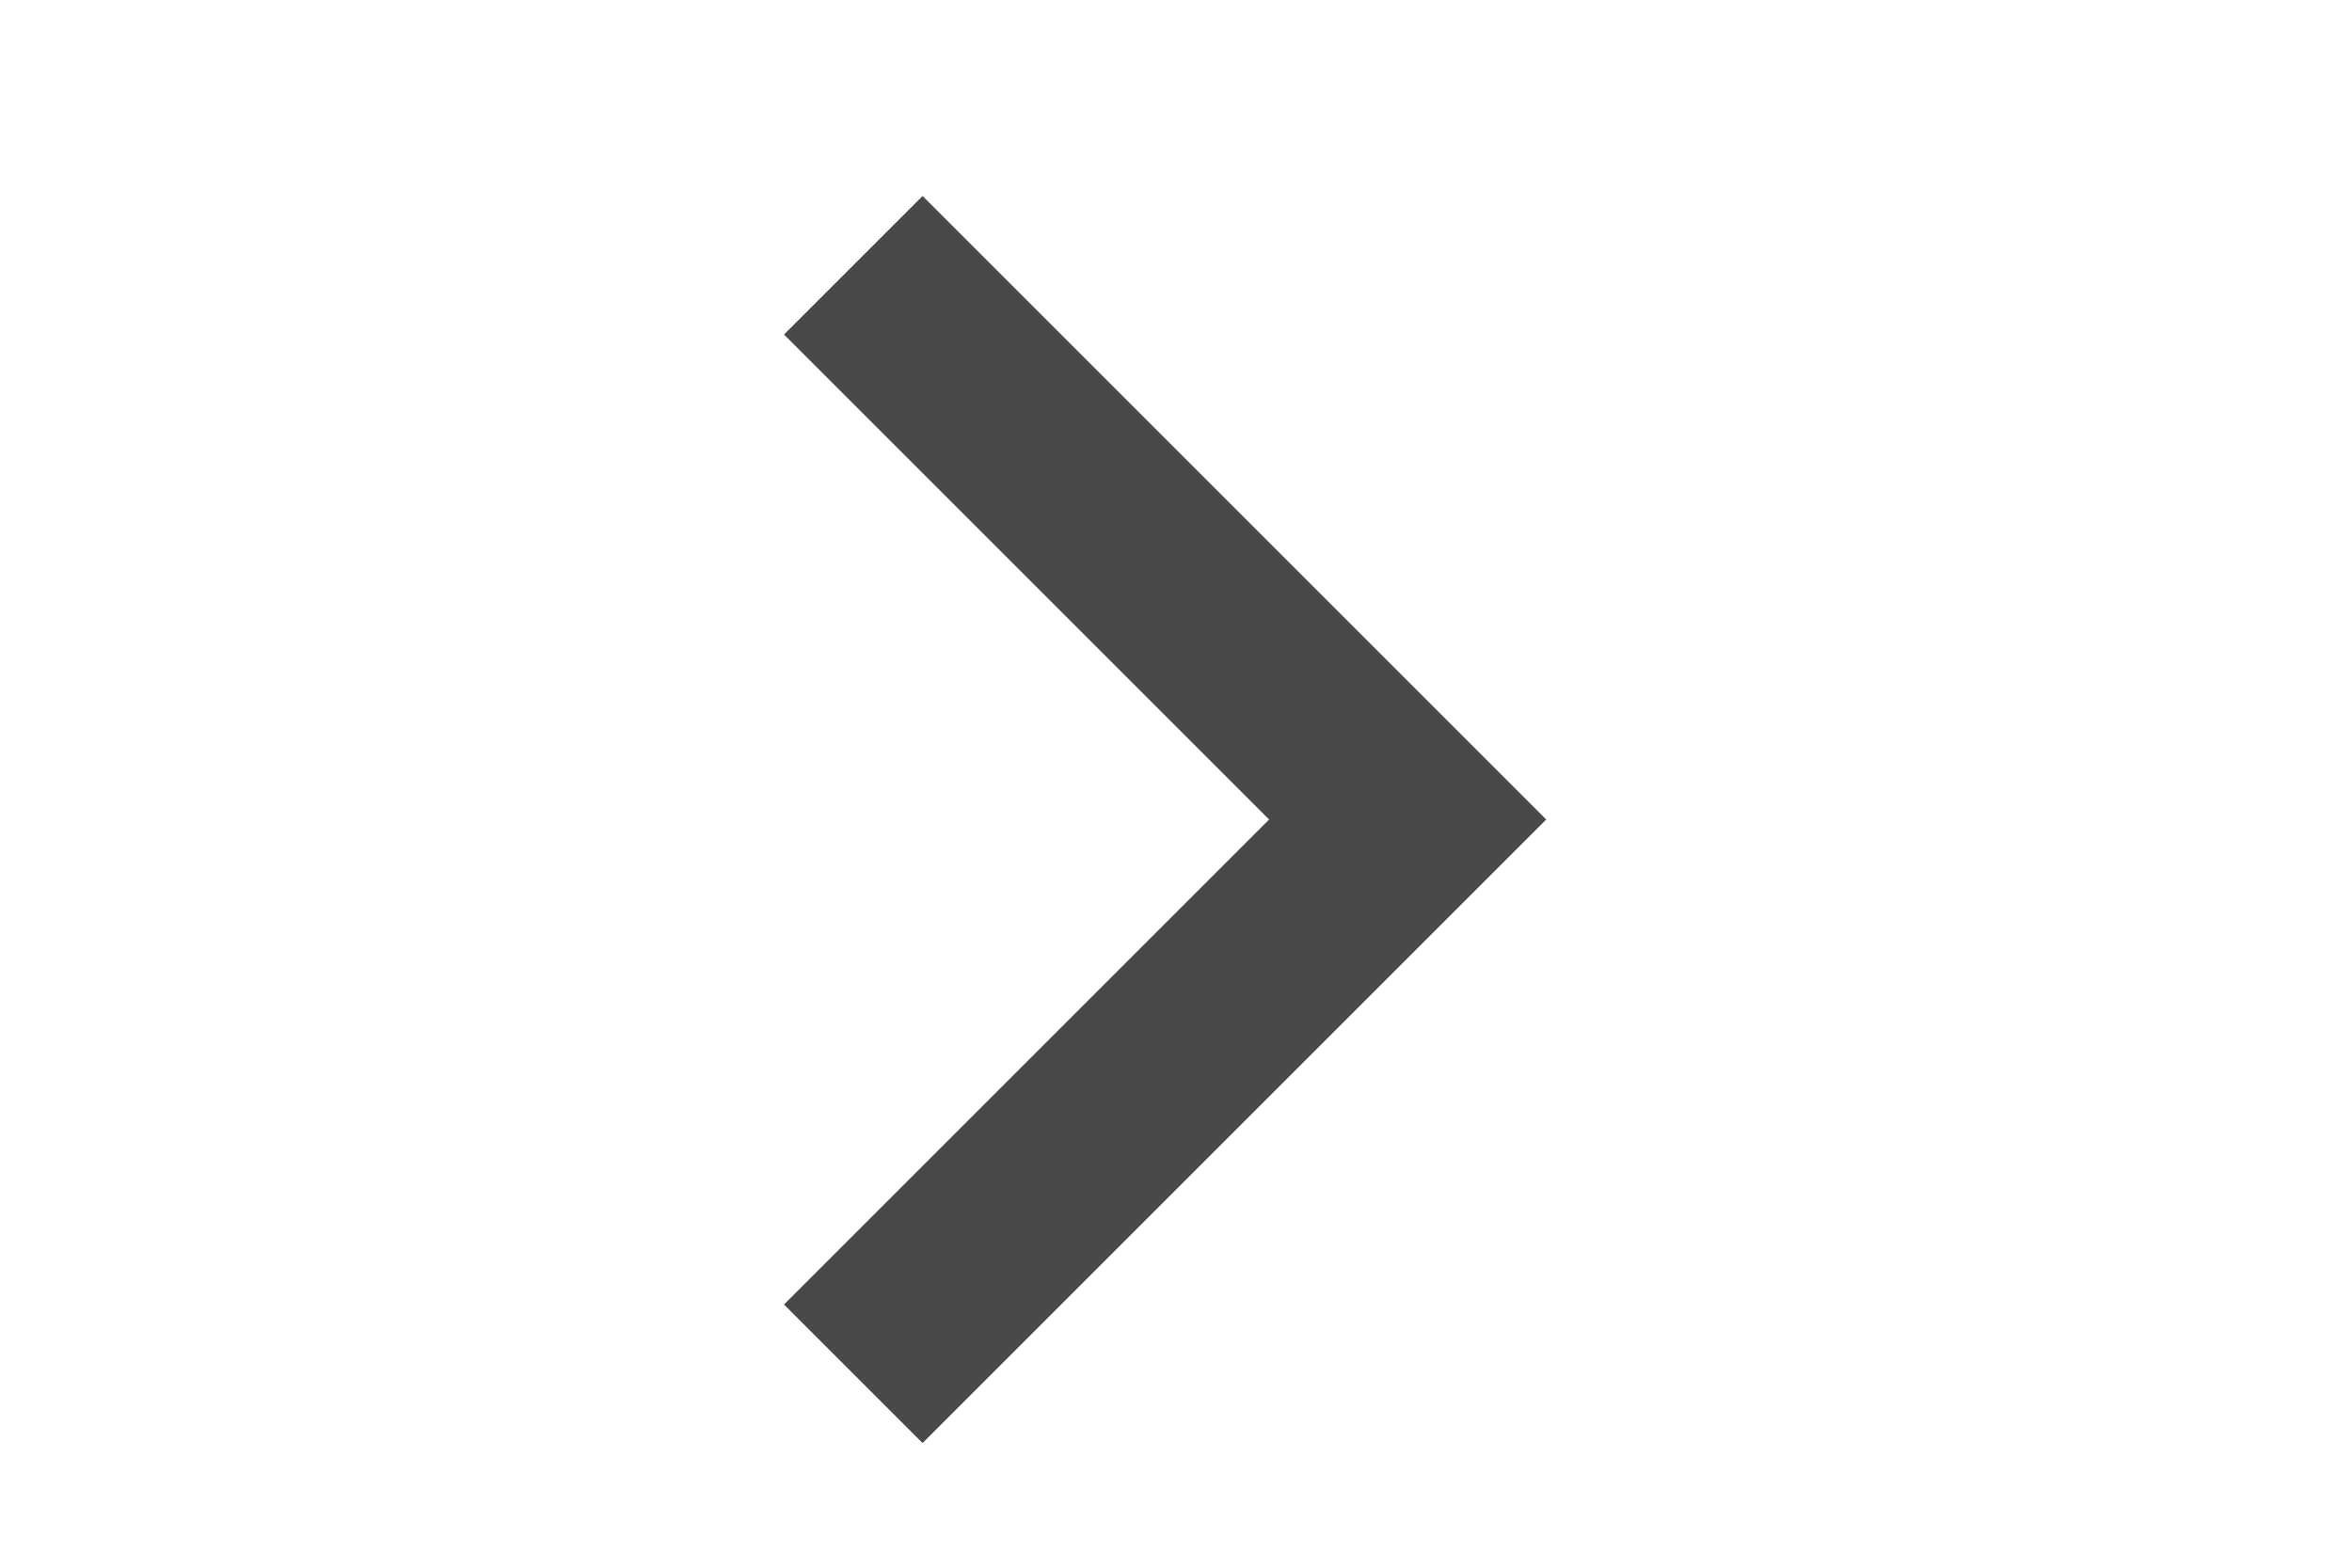 <svg width="24" height="16" viewBox="0 0 24 16" fill="none" xmlns="http://www.w3.org/2000/svg">
<path d="M12.95 8.364L8 3.414L9.414 2L15.778 8.364L9.414 14.728L8 13.314L12.95 8.364Z" fill="#494949"/>
</svg>
